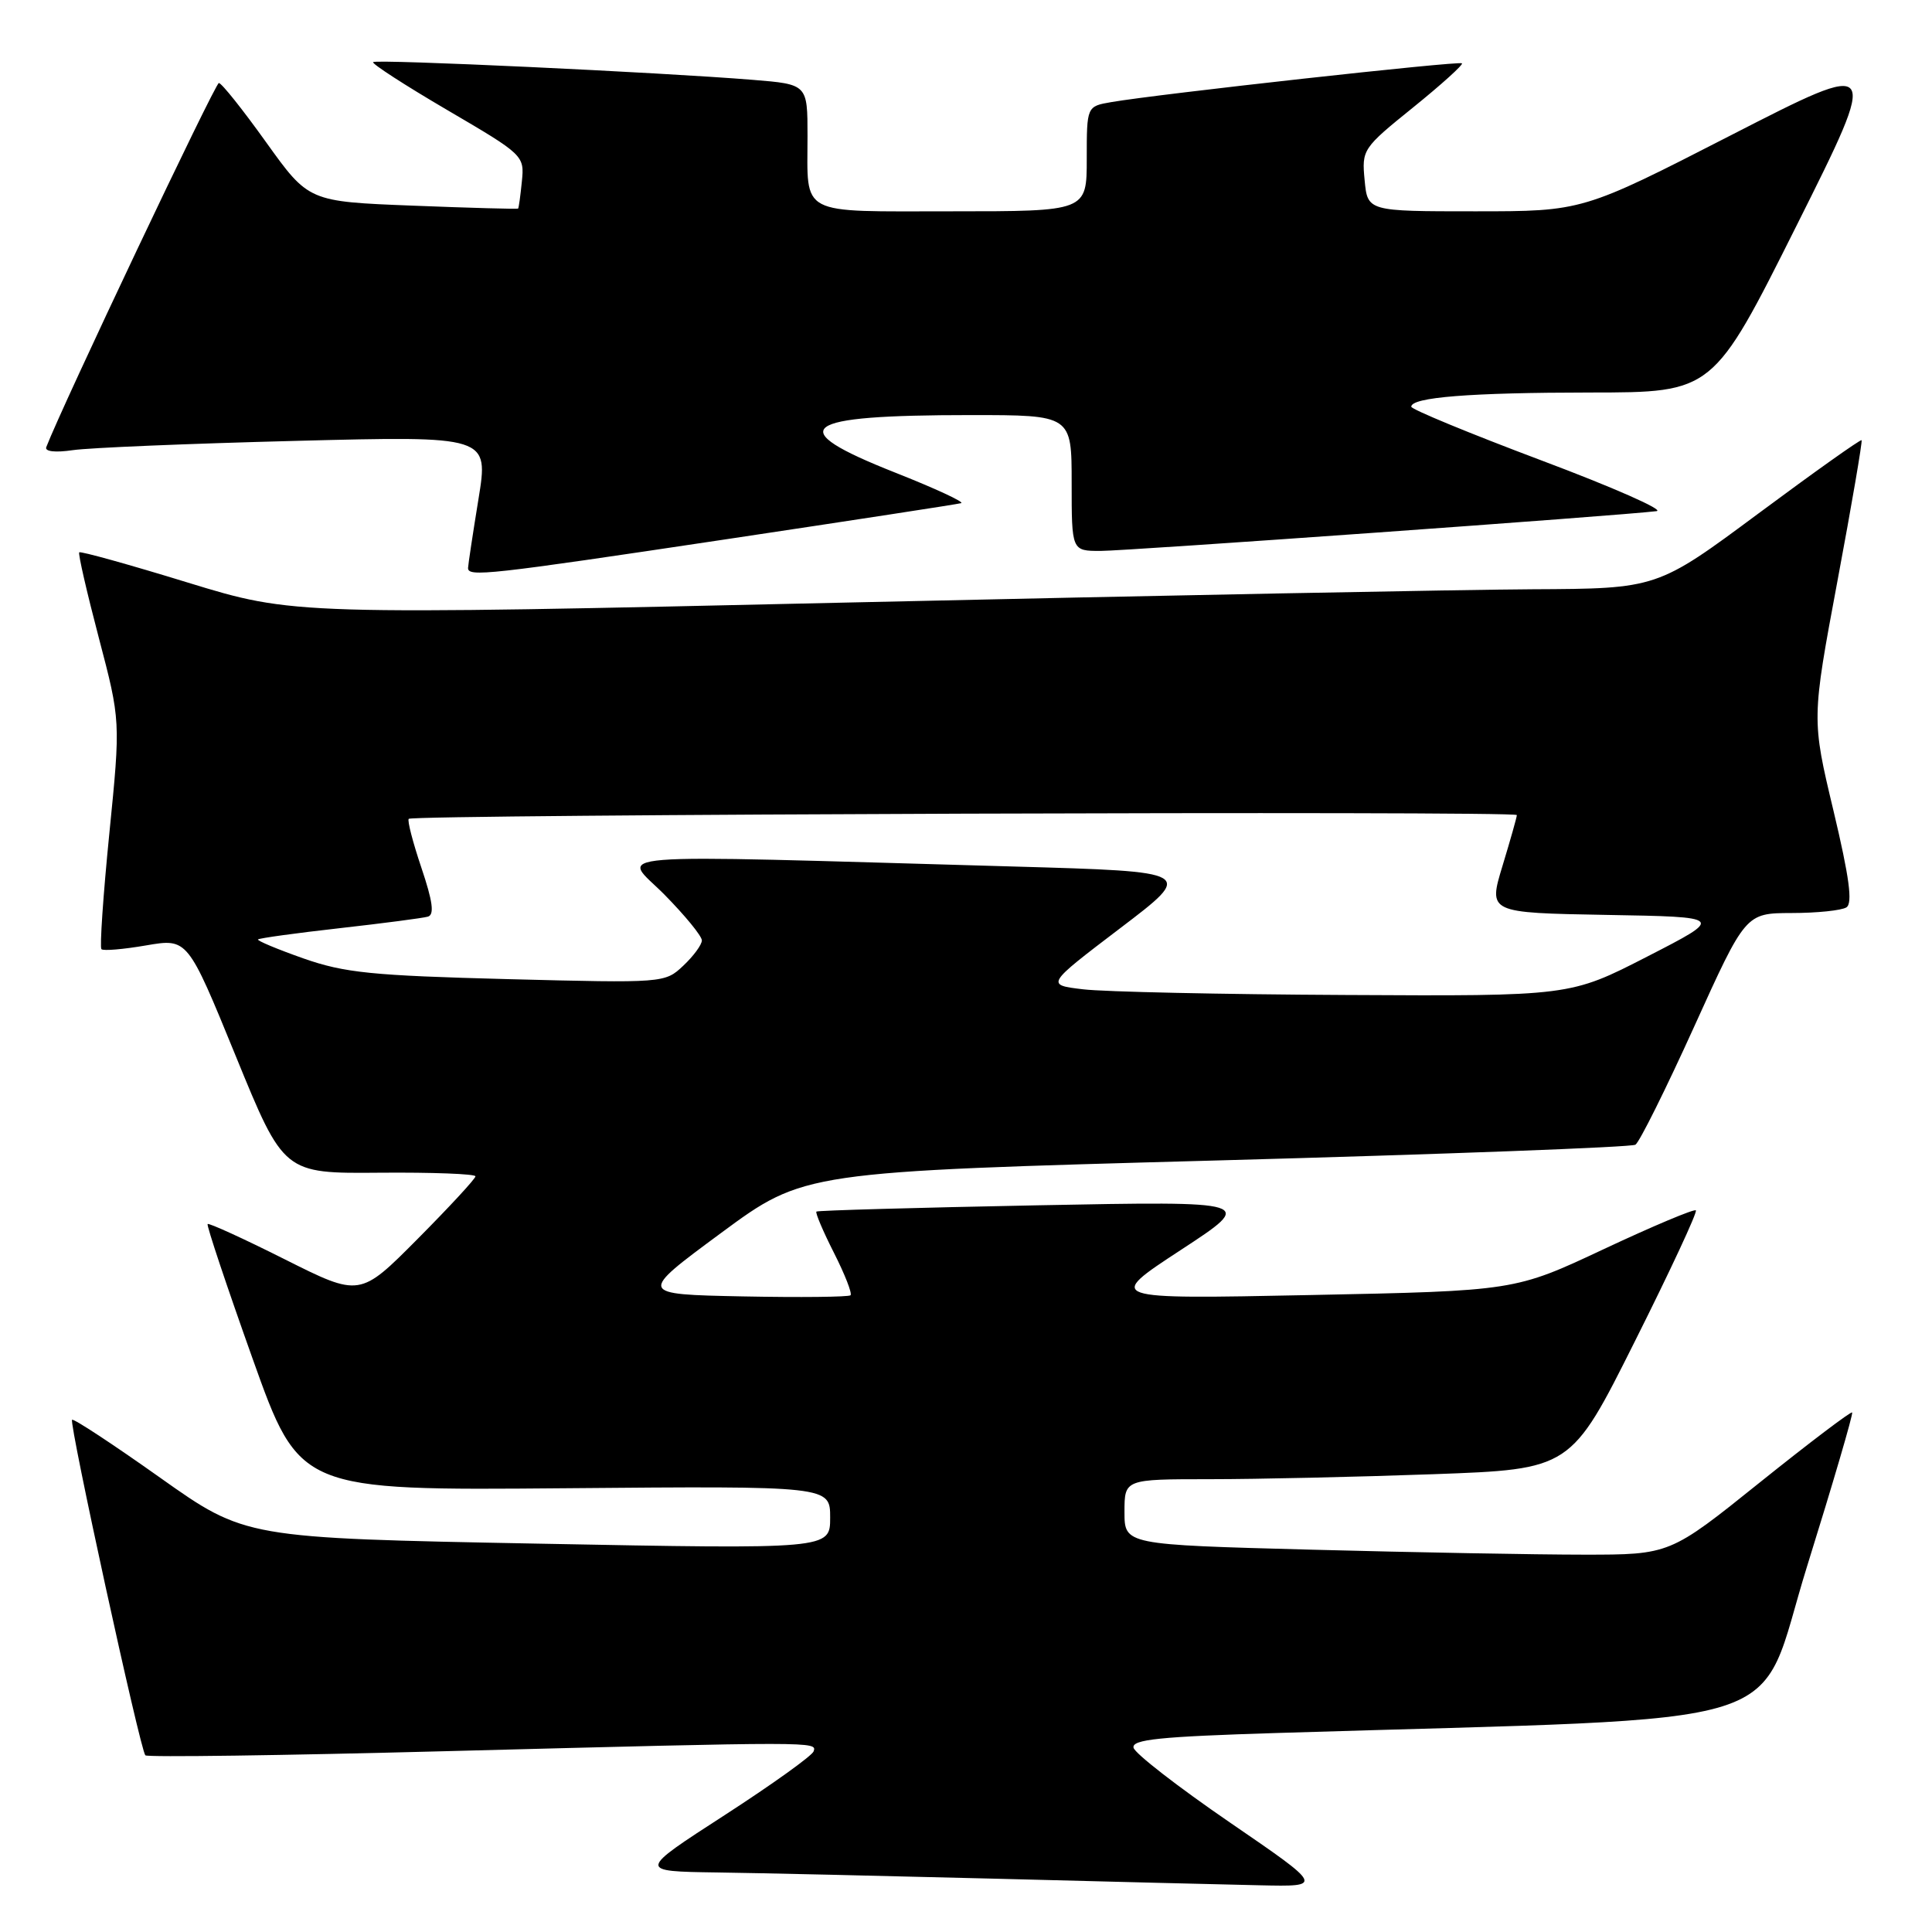 <?xml version="1.0" encoding="UTF-8" standalone="no"?>
<!DOCTYPE svg PUBLIC "-//W3C//DTD SVG 1.1//EN" "http://www.w3.org/Graphics/SVG/1.1/DTD/svg11.dtd" >
<svg xmlns="http://www.w3.org/2000/svg" xmlns:xlink="http://www.w3.org/1999/xlink" version="1.1" viewBox="0 0 256 256">
 <g >
 <path fill="currentColor"
d=" M 162.94 241.47 C 156.10 236.78 150.36 232.33 150.20 231.58 C 149.96 230.49 153.66 230.11 169.20 229.63 C 239.91 227.44 232.51 229.77 239.46 207.50 C 242.89 196.50 245.57 187.35 245.42 187.16 C 245.28 186.98 239.78 191.14 233.21 196.41 C 221.27 206.00 221.27 206.00 209.88 206.00 C 203.62 206.00 187.36 205.70 173.75 205.34 C 149.00 204.68 149.00 204.68 149.00 200.34 C 149.00 196.00 149.00 196.00 160.34 196.00 C 166.58 196.00 179.89 195.70 189.91 195.34 C 208.15 194.68 208.15 194.68 216.63 177.73 C 221.30 168.41 224.94 160.60 224.71 160.38 C 224.49 160.16 219.00 162.47 212.52 165.51 C 200.73 171.05 200.73 171.05 173.62 171.60 C 146.50 172.15 146.50 172.15 156.43 165.65 C 166.37 159.15 166.37 159.15 137.43 159.71 C 121.52 160.02 108.36 160.39 108.18 160.54 C 108.01 160.68 109.05 163.14 110.50 166.00 C 111.95 168.86 112.94 171.39 112.70 171.63 C 112.47 171.86 106.03 171.93 98.41 171.78 C 84.54 171.50 84.54 171.50 95.54 163.38 C 106.54 155.26 106.54 155.26 161.14 153.77 C 191.17 152.95 216.18 152.01 216.70 151.68 C 217.23 151.36 220.73 144.32 224.48 136.05 C 231.30 121.00 231.30 121.00 237.40 120.98 C 240.75 120.98 244.02 120.64 244.66 120.23 C 245.51 119.69 245.05 116.26 242.94 107.40 C 240.05 95.30 240.05 95.30 243.48 76.94 C 245.37 66.85 246.80 58.47 246.67 58.33 C 246.53 58.19 240.38 62.56 233.00 68.04 C 219.58 78.00 219.58 78.00 203.04 78.08 C 193.94 78.13 153.30 78.91 112.72 79.83 C 38.94 81.50 38.94 81.50 24.87 77.19 C 17.13 74.81 10.66 73.01 10.50 73.19 C 10.33 73.36 11.50 78.45 13.09 84.50 C 15.98 95.50 15.98 95.50 14.49 110.41 C 13.67 118.62 13.20 125.53 13.44 125.77 C 13.68 126.02 16.35 125.79 19.37 125.27 C 24.86 124.33 24.86 124.33 31.23 139.91 C 37.60 155.50 37.60 155.50 50.30 155.39 C 57.28 155.33 63.00 155.55 63.00 155.87 C 63.00 156.19 59.55 159.92 55.34 164.16 C 47.69 171.86 47.69 171.86 37.74 166.87 C 32.27 164.12 27.66 162.02 27.51 162.19 C 27.35 162.36 30.03 170.38 33.46 180.00 C 39.70 197.50 39.70 197.50 74.85 197.20 C 110.00 196.90 110.00 196.90 110.00 201.09 C 110.00 205.28 110.00 205.28 71.25 204.54 C 32.50 203.80 32.50 203.80 21.20 195.79 C 14.98 191.38 9.74 187.93 9.55 188.13 C 9.13 188.58 18.59 231.92 19.26 232.59 C 19.52 232.86 37.46 232.61 59.12 232.04 C 108.26 230.76 108.25 230.76 107.81 232.06 C 107.62 232.64 102.29 236.46 95.98 240.54 C 84.50 247.96 84.50 247.96 95.00 248.11 C 100.78 248.19 117.42 248.57 132.00 248.94 C 146.57 249.32 162.30 249.71 166.94 249.81 C 175.39 250.00 175.39 250.00 162.94 241.47 Z  M 96.19 71.46 C 112.86 68.96 126.89 66.81 127.36 66.67 C 127.84 66.54 123.90 64.71 118.61 62.62 C 103.62 56.69 105.84 55.00 128.62 55.00 C 142.00 55.00 142.00 55.00 142.00 64.00 C 142.00 73.00 142.00 73.00 145.83 73.00 C 149.27 73.00 214.64 68.33 219.50 67.73 C 220.60 67.60 213.74 64.57 204.25 61.01 C 194.76 57.44 187.00 54.24 187.00 53.89 C 187.00 52.64 194.79 52.02 210.75 52.01 C 226.99 52.00 226.99 52.00 238.05 29.90 C 249.11 7.80 249.11 7.80 229.40 17.90 C 209.70 28.00 209.70 28.00 195.45 28.00 C 181.21 28.00 181.21 28.00 180.82 23.87 C 180.43 19.83 180.56 19.63 187.24 14.24 C 190.99 11.21 193.91 8.57 193.72 8.39 C 193.38 8.04 153.36 12.47 147.25 13.53 C 144.00 14.09 144.00 14.09 144.00 21.05 C 144.00 28.00 144.00 28.00 126.11 28.00 C 105.60 28.00 107.00 28.73 107.00 18.00 C 107.00 11.17 107.00 11.17 99.75 10.58 C 87.47 9.58 49.84 7.82 49.44 8.23 C 49.23 8.43 53.66 11.30 59.28 14.59 C 69.39 20.51 69.50 20.61 69.15 24.04 C 68.96 25.94 68.74 27.56 68.65 27.64 C 68.57 27.72 62.29 27.55 54.70 27.25 C 40.90 26.71 40.90 26.71 35.27 18.86 C 32.18 14.54 29.36 11.00 29.00 11.00 C 28.51 11.00 8.19 53.87 6.13 59.25 C 5.91 59.83 7.33 59.99 9.63 59.65 C 11.76 59.33 25.03 58.78 39.13 58.42 C 64.76 57.76 64.76 57.76 63.40 66.13 C 62.65 70.73 62.03 74.84 62.02 75.25 C 61.99 76.48 64.58 76.20 96.19 71.46 Z  M 143.53 131.09 C 138.56 130.50 138.56 130.50 148.42 123.00 C 158.29 115.50 158.29 115.50 134.39 114.82 C 77.76 113.22 82.41 112.85 88.03 118.53 C 90.76 121.30 93.00 124.03 93.00 124.61 C 93.00 125.18 91.89 126.69 90.54 127.96 C 88.10 130.26 87.98 130.27 67.29 129.74 C 49.28 129.27 45.66 128.91 40.19 126.99 C 36.73 125.77 34.03 124.64 34.19 124.48 C 34.36 124.31 39.22 123.64 45.00 122.99 C 50.78 122.34 56.04 121.65 56.70 121.46 C 57.58 121.20 57.34 119.44 55.84 114.99 C 54.71 111.64 53.95 108.72 54.16 108.50 C 54.74 107.92 201.00 107.42 200.99 108.00 C 200.99 108.28 200.13 111.30 199.09 114.73 C 197.20 120.95 197.20 120.95 212.85 121.23 C 228.50 121.50 228.50 121.50 218.27 126.75 C 208.04 132.00 208.04 132.00 178.27 131.84 C 161.90 131.76 146.26 131.42 143.53 131.09 Z "/>
</g>
</svg>